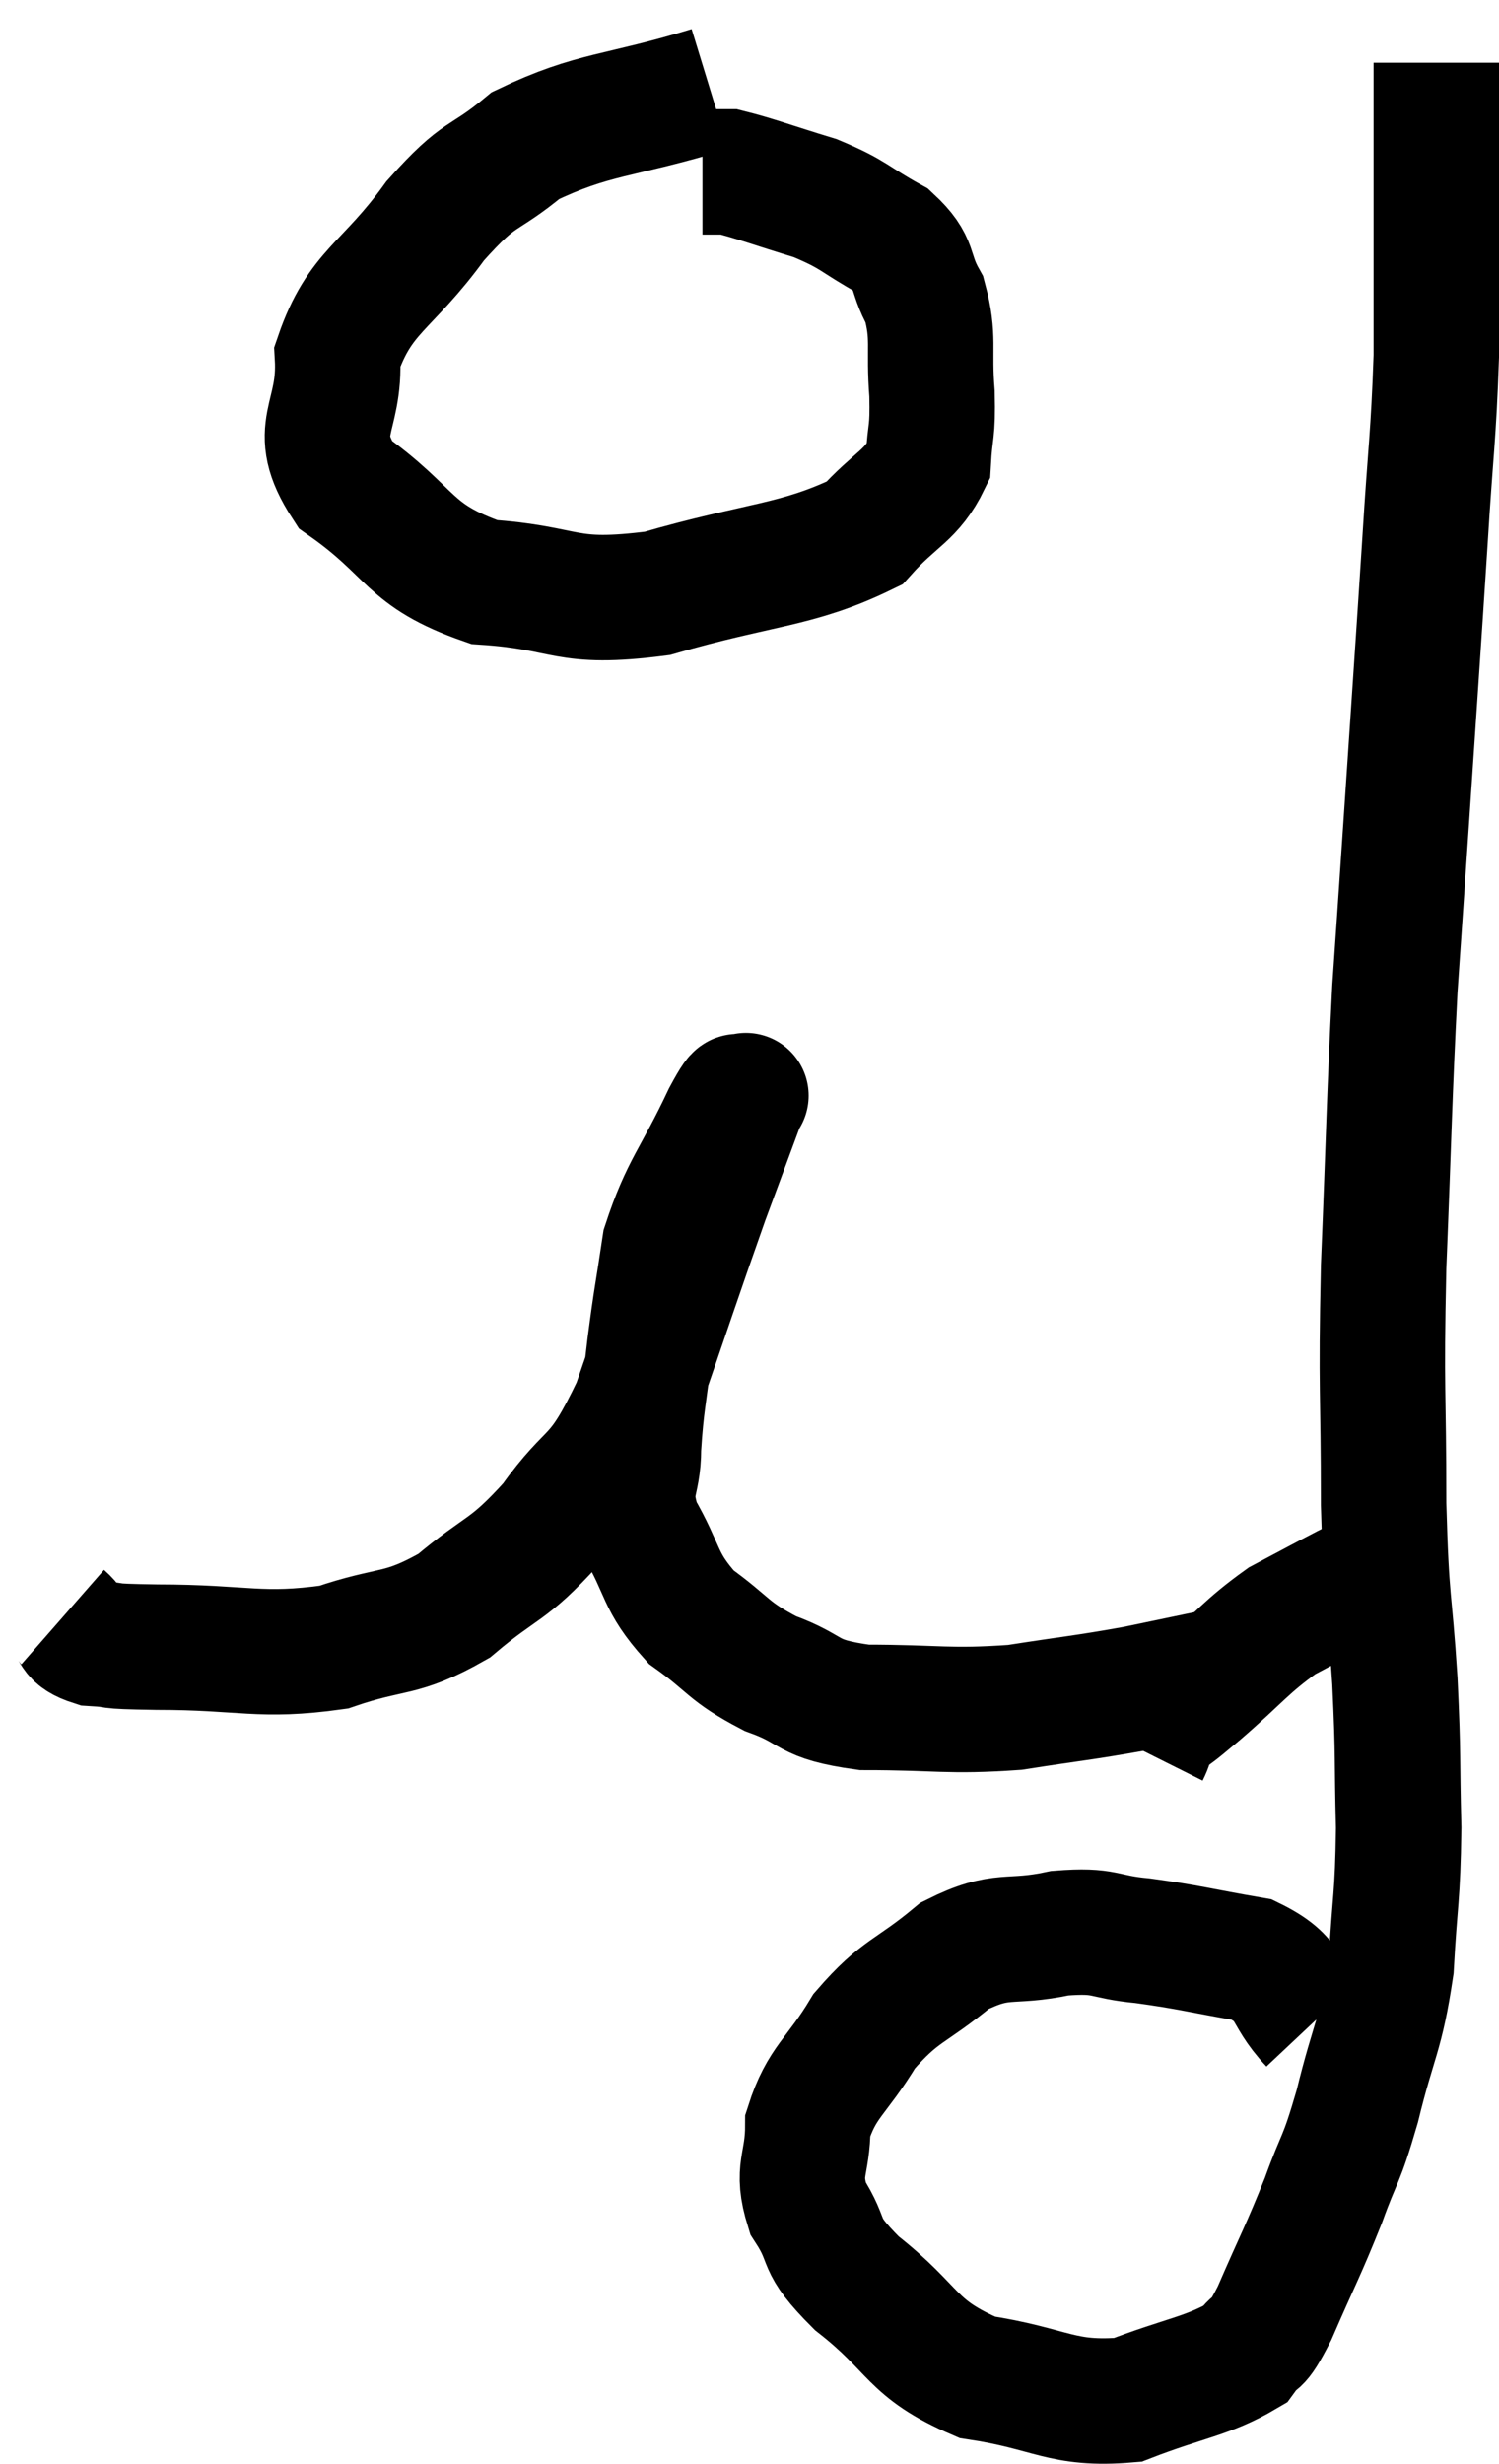 <svg xmlns="http://www.w3.org/2000/svg" viewBox="6.8 5.96 23.9 39.278" width="23.9" height="39.278"><path d="M 7.8 31.74 C 8.04 31.95, 7.905 32.04, 8.28 32.16 C 8.79 32.19, 8.34 32.205, 9.3 32.22 C 10.71 32.22, 10.935 32.385, 12.12 32.22 C 13.08 31.89, 13.17 32.055, 14.04 31.56 C 14.82 30.9, 14.88 31.035, 15.6 30.24 C 16.26 29.31, 16.305 29.67, 16.92 28.38 C 17.49 26.73, 17.625 26.31, 18.06 25.08 C 18.36 24.27, 18.51 23.865, 18.66 23.46 C 18.66 23.46, 18.66 23.46, 18.66 23.46 C 18.66 23.46, 18.735 23.385, 18.66 23.46 C 18.51 23.61, 18.675 23.175, 18.36 23.76 C 17.88 24.78, 17.7 24.885, 17.4 25.8 C 17.28 26.61, 17.265 26.61, 17.16 27.42 C 17.07 28.23, 17.025 28.32, 16.98 29.04 C 16.98 29.67, 16.77 29.625, 16.98 30.3 C 17.4 31.02, 17.295 31.155, 17.82 31.74 C 18.45 32.19, 18.39 32.28, 19.08 32.64 C 19.83 32.91, 19.605 33.045, 20.58 33.18 C 21.78 33.18, 21.9 33.255, 22.98 33.18 C 23.94 33.03, 24.06 33.03, 24.9 32.88 C 25.62 32.73, 25.98 32.655, 26.34 32.58 C 26.34 32.58, 26.34 32.58, 26.34 32.58 L 26.34 32.58" fill="none" stroke="black" stroke-width="2"></path><path d="M 27.72 38.22 C 27.24 37.71, 27.435 37.53, 26.76 37.2 C 25.89 37.05, 25.785 37.005, 25.02 36.9 C 24.36 36.84, 24.45 36.72, 23.7 36.78 C 22.86 36.96, 22.8 36.75, 22.02 37.14 C 21.3 37.74, 21.165 37.665, 20.58 38.34 C 20.13 39.09, 19.905 39.135, 19.68 39.84 C 19.68 40.5, 19.485 40.53, 19.68 41.16 C 20.07 41.76, 19.785 41.685, 20.46 42.36 C 21.42 43.11, 21.3 43.395, 22.38 43.86 C 23.58 44.04, 23.715 44.31, 24.78 44.22 C 25.71 43.86, 26.055 43.845, 26.64 43.5 C 26.88 43.17, 26.805 43.455, 27.12 42.84 C 27.51 41.94, 27.57 41.865, 27.9 41.04 C 28.17 40.29, 28.17 40.47, 28.44 39.54 C 28.71 38.43, 28.815 38.43, 28.98 37.32 C 29.04 36.21, 29.085 36.24, 29.1 35.1 C 29.07 33.93, 29.1 34.05, 29.04 32.76 C 28.95 31.35, 28.905 31.59, 28.86 29.94 C 28.86 28.05, 28.815 28.215, 28.86 26.16 C 28.95 23.94, 28.95 23.49, 29.04 21.72 C 29.13 20.4, 29.1 20.865, 29.22 19.08 C 29.37 16.83, 29.4 16.44, 29.52 14.58 C 29.61 13.11, 29.655 12.945, 29.7 11.64 C 29.7 10.5, 29.7 10.32, 29.7 9.36 C 29.7 8.58, 29.7 8.4, 29.7 7.8 C 29.7 7.38, 29.7 7.17, 29.7 6.96 C 29.7 6.96, 29.7 6.96, 29.7 6.96 L 29.7 6.96" fill="none" stroke="black" stroke-width="2"></path><path d="M 25.08 33.9 C 25.2 33.66, 25.11 33.66, 25.32 33.42 C 25.62 33.18, 25.44 33.345, 25.92 32.94 C 26.58 32.37, 26.655 32.22, 27.24 31.8 C 27.75 31.53, 27.885 31.455, 28.26 31.26 C 28.5 31.14, 28.62 31.08, 28.74 31.02 L 28.74 31.02" fill="none" stroke="black" stroke-width="2"></path><path d="M 18.12 7.38 C 16.65 7.83, 16.275 7.755, 15.18 8.28 C 14.46 8.88, 14.49 8.64, 13.74 9.48 C 12.96 10.56, 12.54 10.59, 12.18 11.64 C 12.24 12.66, 11.715 12.78, 12.3 13.68 C 13.41 14.46, 13.275 14.805, 14.52 15.24 C 15.9 15.33, 15.765 15.615, 17.28 15.42 C 18.93 14.94, 19.5 14.985, 20.58 14.46 C 21.09 13.89, 21.33 13.875, 21.6 13.32 C 21.63 12.78, 21.675 12.885, 21.66 12.24 C 21.6 11.49, 21.705 11.355, 21.54 10.74 C 21.27 10.26, 21.435 10.185, 21 9.78 C 20.4 9.45, 20.445 9.39, 19.8 9.12 C 19.11 8.91, 18.84 8.805, 18.42 8.7 C 18.27 8.7, 18.225 8.7, 18.12 8.7 L 18 8.7" fill="none" stroke="black" stroke-width="2"></path></svg>